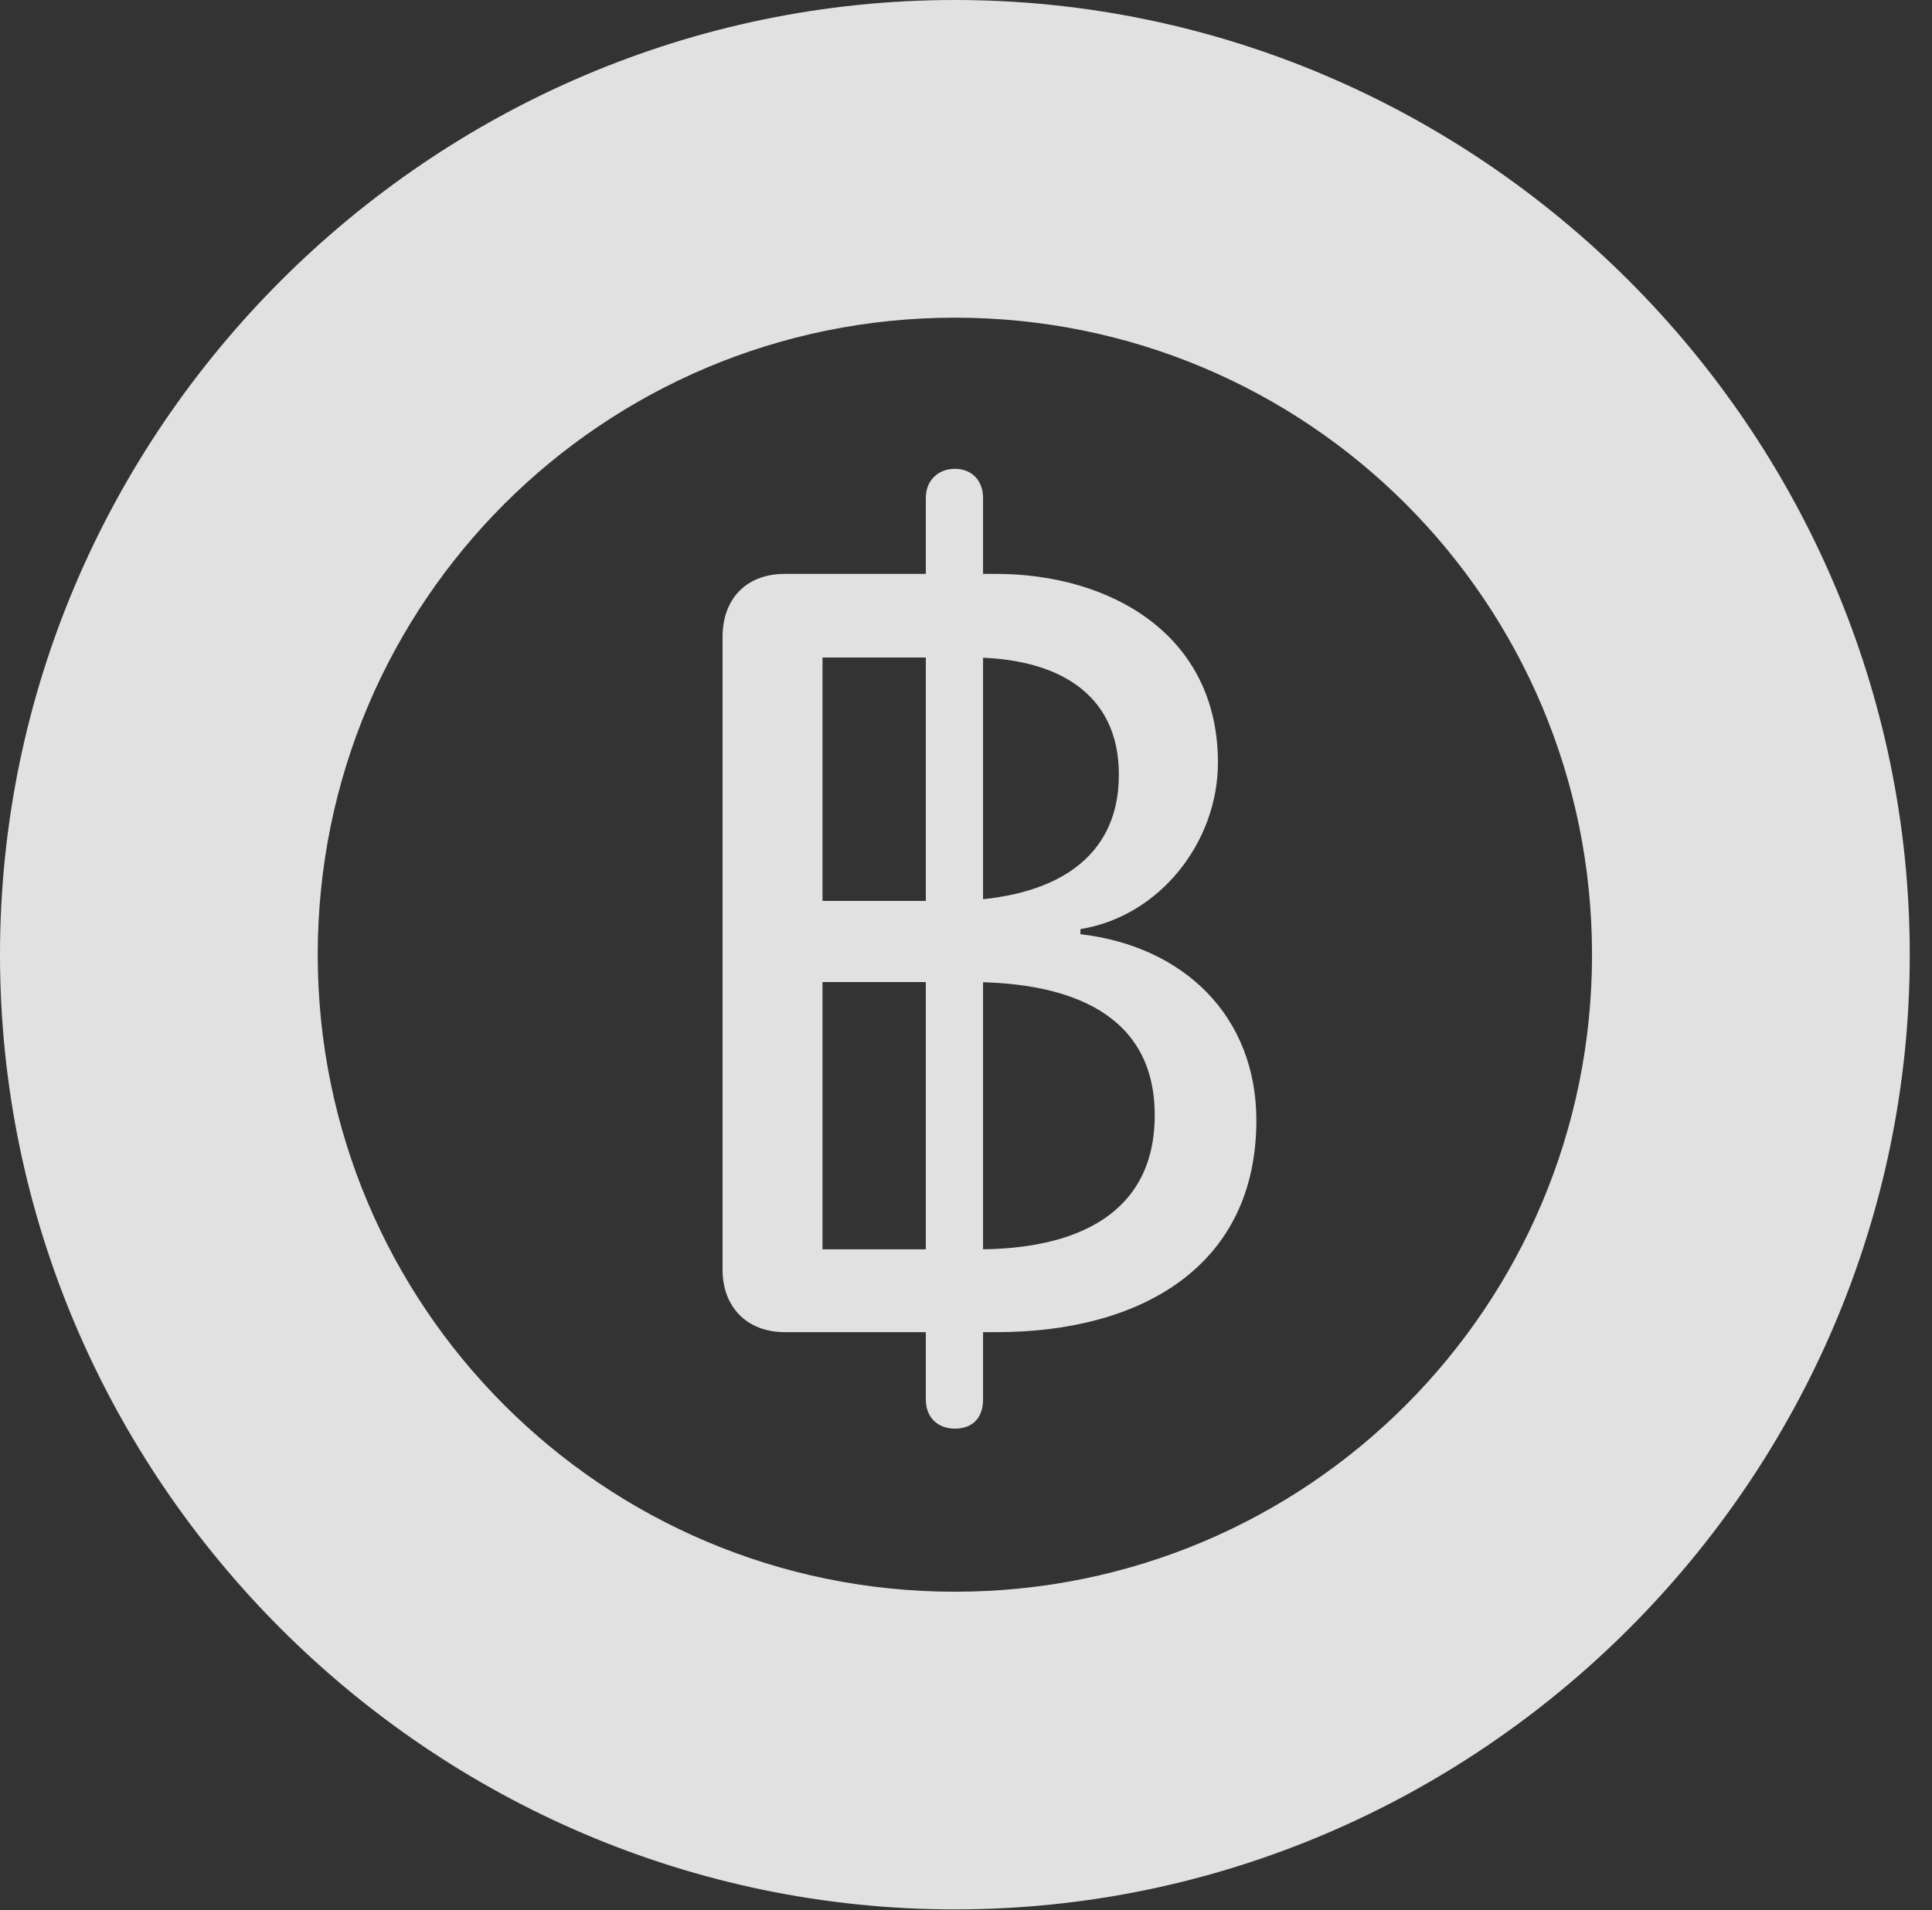 <?xml version="1.0" encoding="UTF-8"?>
<!--Generator: Apple Native CoreSVG 326-->
<!DOCTYPE svg
PUBLIC "-//W3C//DTD SVG 1.1//EN"
       "http://www.w3.org/Graphics/SVG/1.1/DTD/svg11.dtd">
<svg version="1.1" xmlns="http://www.w3.org/2000/svg" xmlns:xlink="http://www.w3.org/1999/xlink" viewBox="0 0 30.926 30.584">
 <rect x="0" y="0" width="30.926" height="30.584" fill="#333333" stroke="none"/>
 <g>
  <rect height="30.584" opacity="0" width="30.926" x="0" y="0"/>
  <path d="M15.285 30.57C23.68 30.57 30.57 23.68 30.57 15.285C30.57 6.891 23.68 0 15.285 0C6.891 0 0 6.891 0 15.285C0 23.68 6.891 30.57 15.285 30.57ZM15.285 25.484C9.652 25.484 5.086 20.918 5.086 15.285C5.086 9.639 9.652 5.086 15.285 5.086C20.932 5.086 25.484 9.639 25.484 15.285C25.484 20.918 20.932 25.484 15.285 25.484Z" fill="white" fill-opacity="0.85"/>
  <path d="M12.565 21.328L15.955 21.328C18.279 21.328 20.111 20.262 20.111 17.938C20.111 16.27 18.949 15.148 17.295 14.957L17.295 14.875C18.566 14.67 19.496 13.48 19.496 12.209C19.496 10.158 17.773 9.188 15.941 9.188L12.565 9.188C11.922 9.188 11.566 9.611 11.566 10.199L11.566 20.33C11.566 20.904 11.935 21.328 12.565 21.328ZM13.166 14.424L13.166 10.527L15.545 10.527C16.885 10.527 17.91 11.074 17.91 12.4C17.91 13.877 16.68 14.424 15.176 14.424ZM13.166 20.002L13.166 15.723L15.531 15.723C17.145 15.723 18.484 16.242 18.484 17.855C18.484 19.428 17.24 20.002 15.654 20.002ZM15.285 22.873C15.572 22.873 15.736 22.695 15.736 22.408L15.736 7.971C15.736 7.697 15.559 7.506 15.285 7.506C15.012 7.506 14.82 7.697 14.82 7.971L14.82 22.408C14.82 22.695 15.012 22.873 15.285 22.873Z" fill="white" fill-opacity="0.85"/>
 </g>
</svg>
